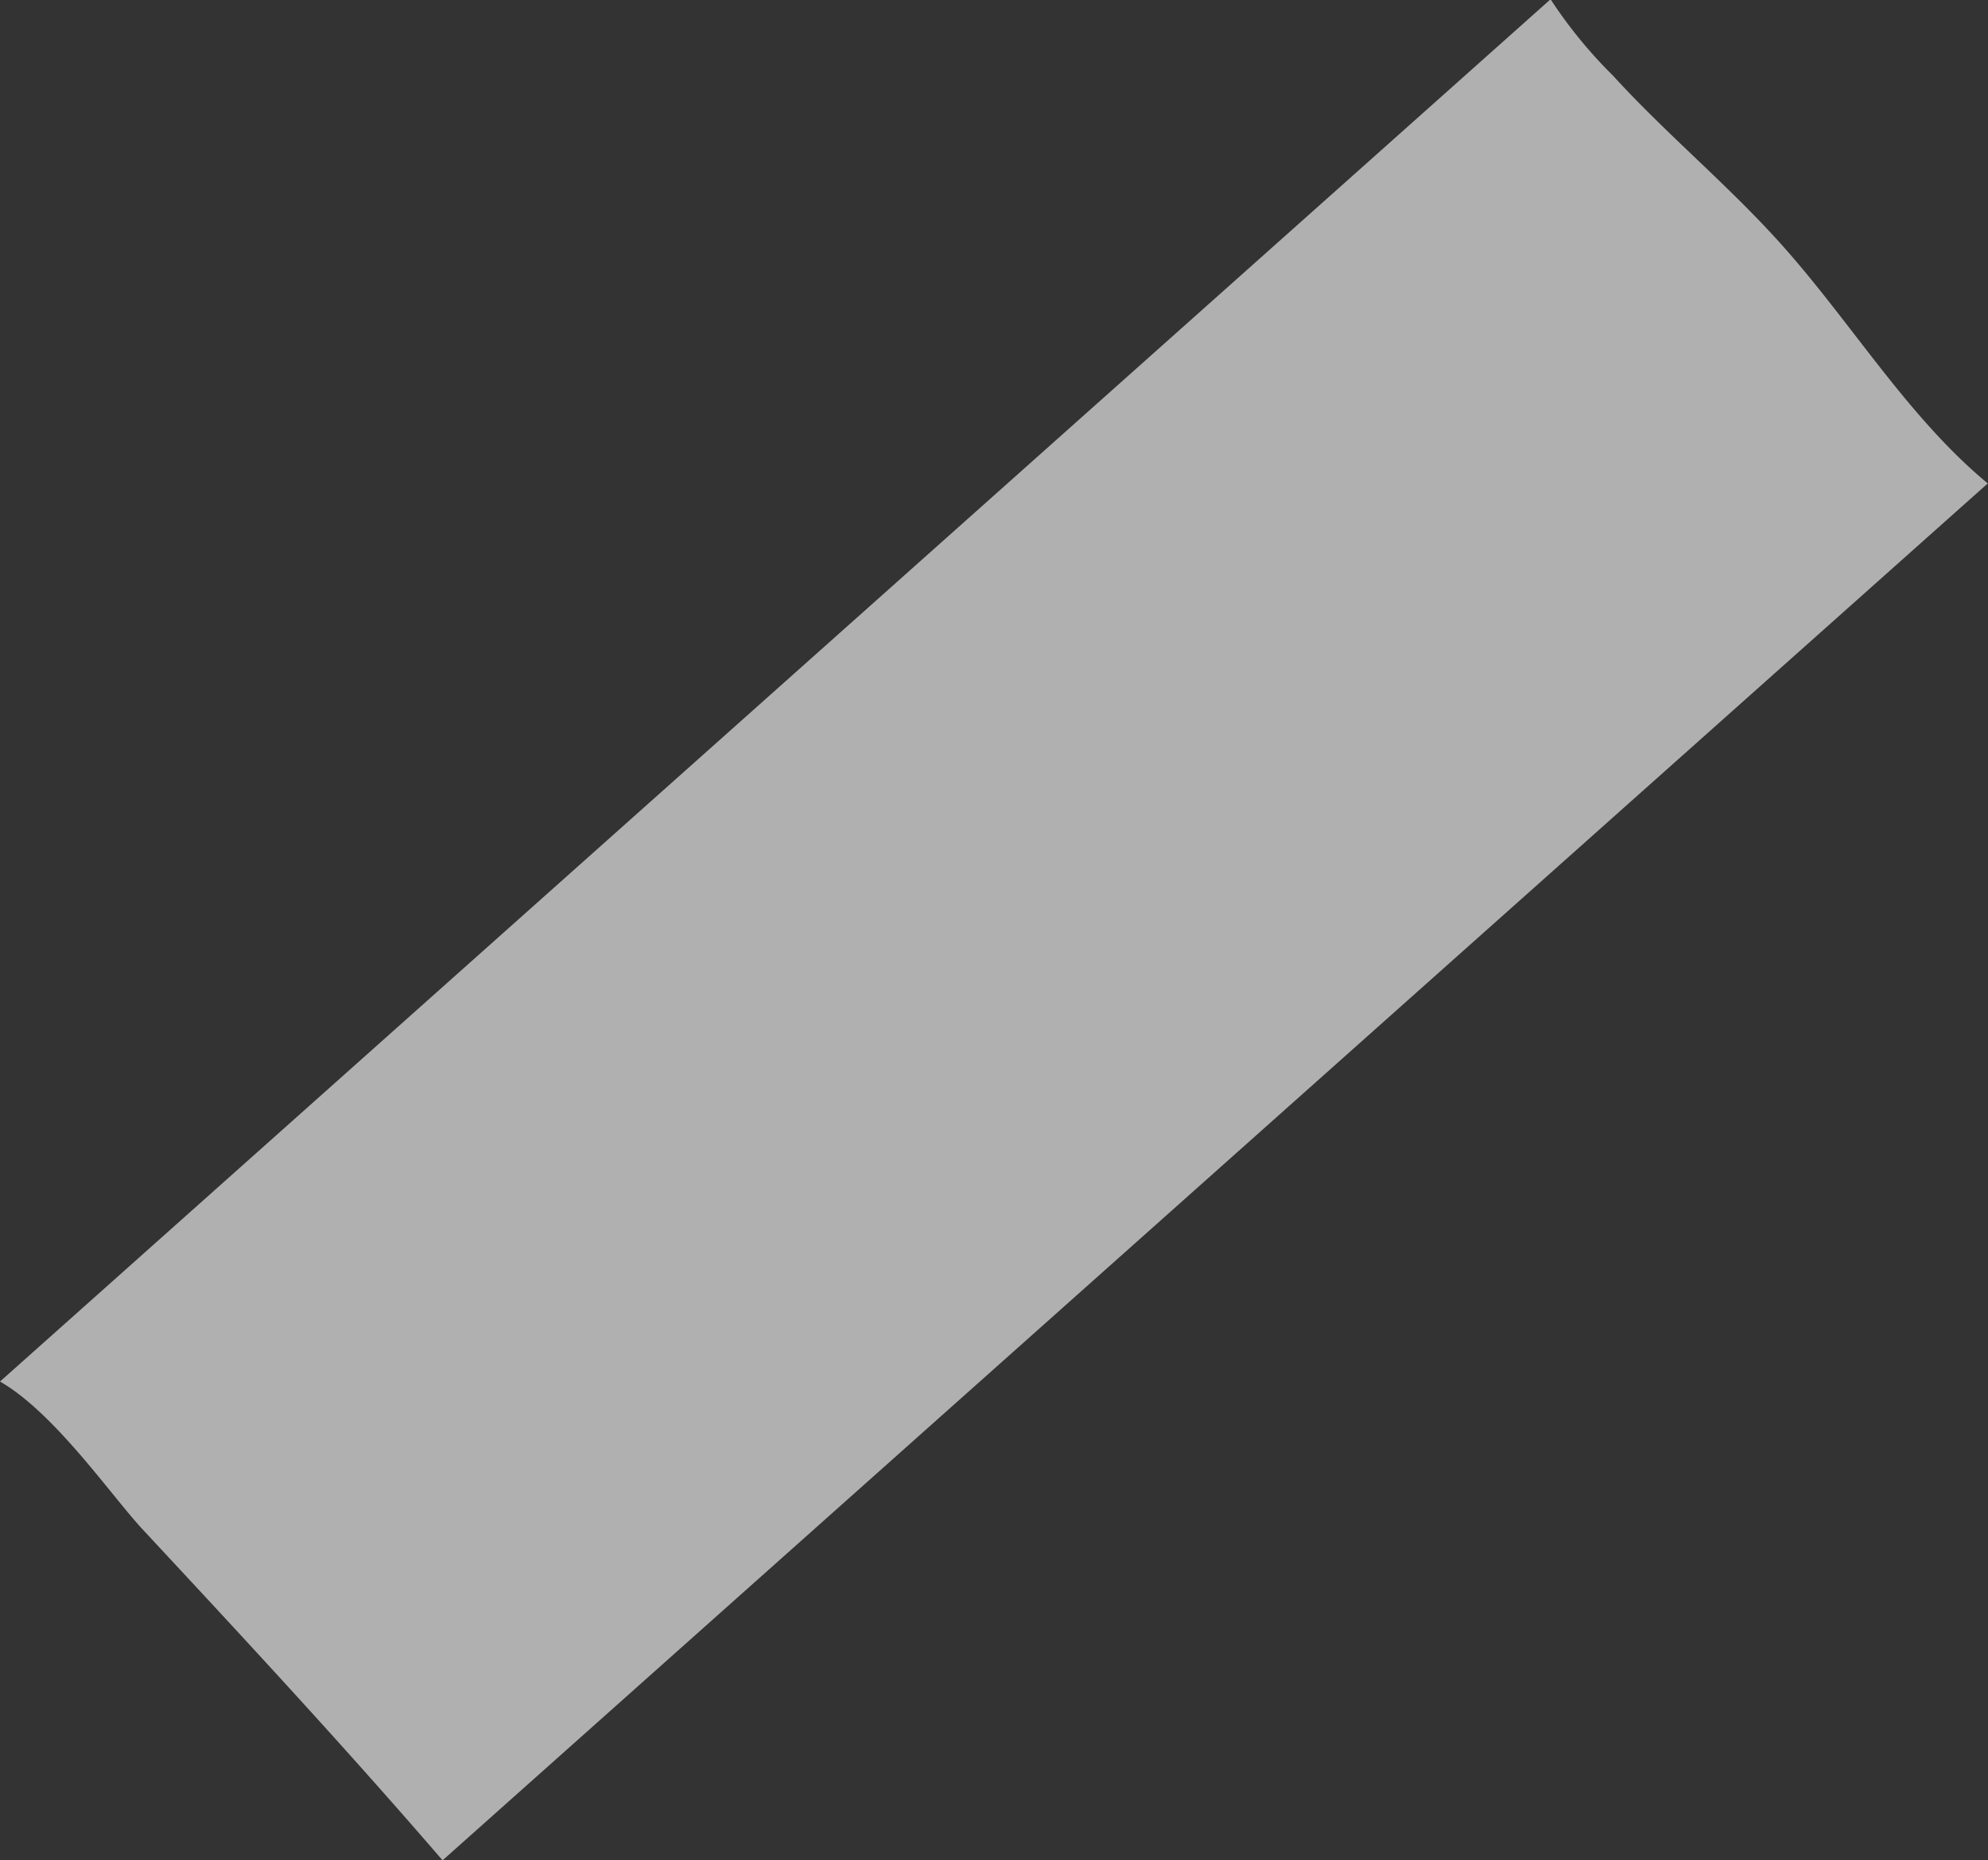 <svg id="Calque_1" data-name="Calque 1" xmlns="http://www.w3.org/2000/svg" viewBox="0 0 81.26 76.03"><rect x="0" y="0" width="81.26" height="76.03" fill="#333333" stroke="none"/><defs><style>.cls-1,.cls-2{opacity:0.8;}.cls-2{fill:#f6f6f6;}</style></defs><g class="cls-1"><path class="cls-2" d="M-9.54-2.95c-2.18-2.44-4.71-4.52-6.91-6.93A18.94,18.94,0,0,1-19-13L-82.38,43.5c2.21,1.27,4.48,4.57,5.79,6,4.16,4.47,8.31,8.94,12.3,13.57L-1.13,6.79C-4.39,4.09-6.68.25-9.54-2.95Z" transform="translate(82.38 12.97)"/></g></svg>